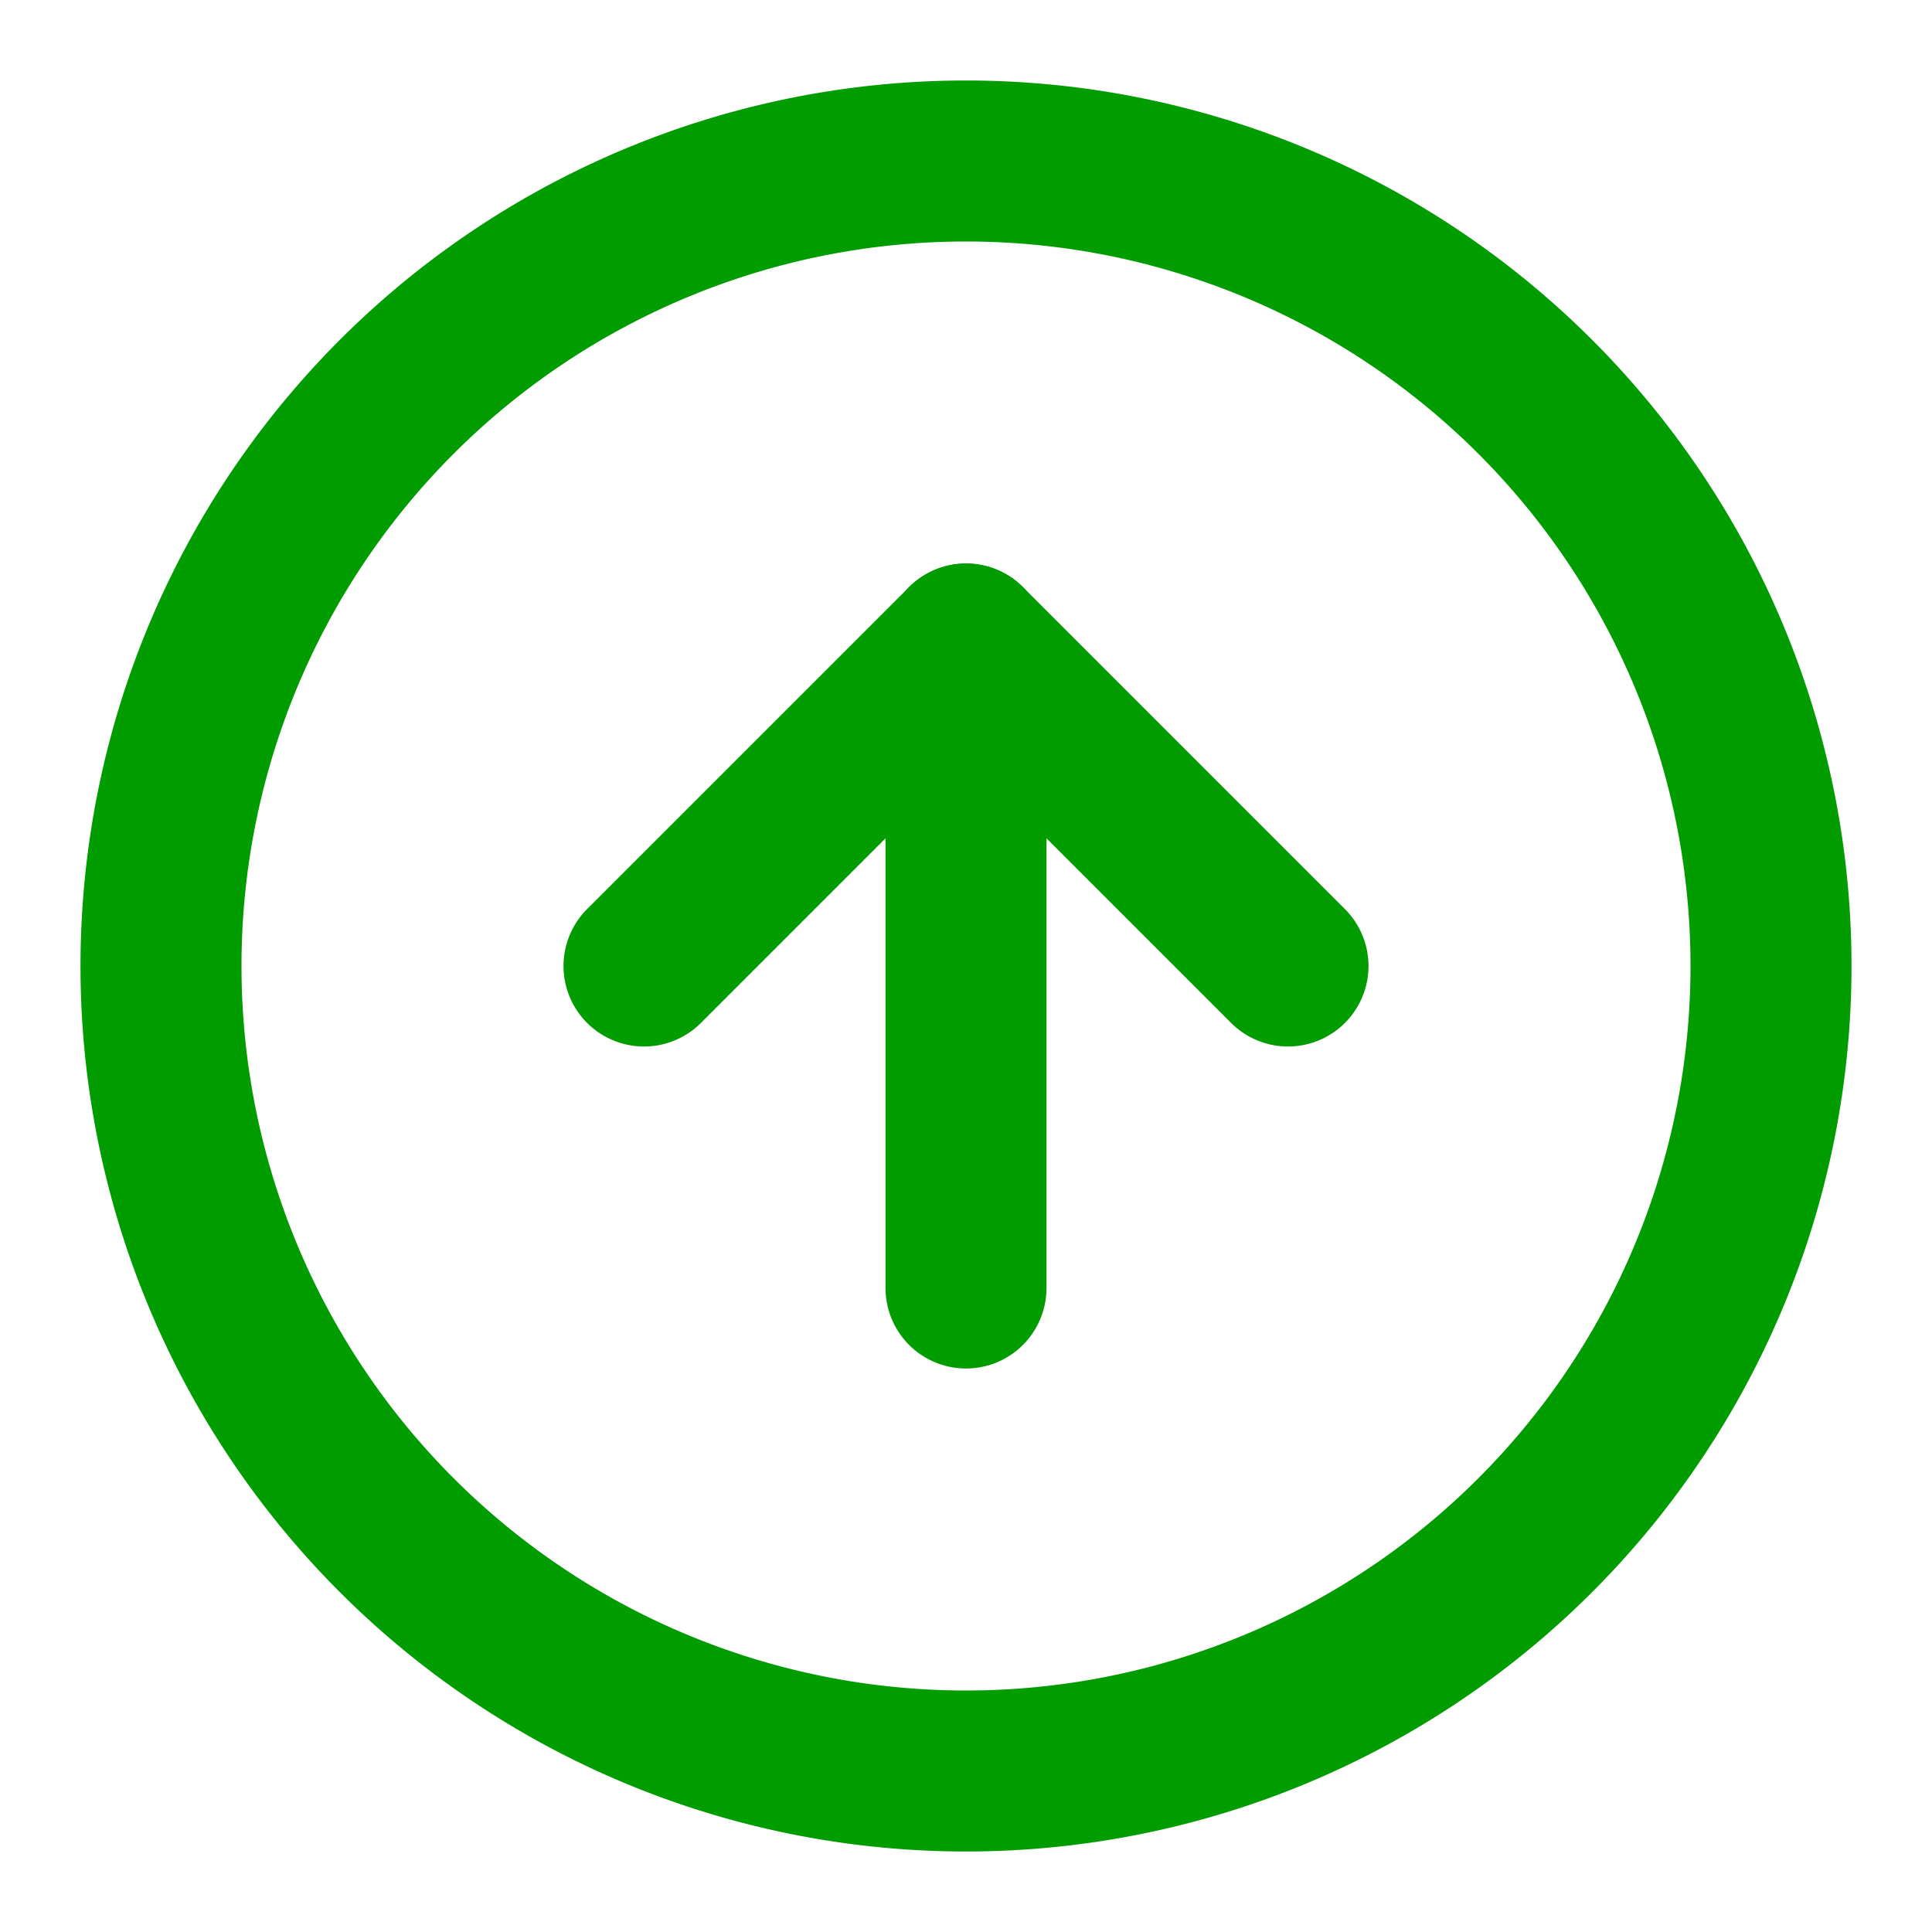 <svg width="46" height="46" fill="none" stroke="#009c00" stroke-linecap="round" stroke-linejoin="round" stroke-width="2" viewBox="0 0 24 24" xmlns="http://www.w3.org/2000/svg">
  <path d="M12 2a10 10 0 1 0 0 20 10 10 0 1 0 0-20z"></path>
  <path d="m16 12-4-4-4 4"></path>
  <path d="M12 16V8"></path>
</svg>